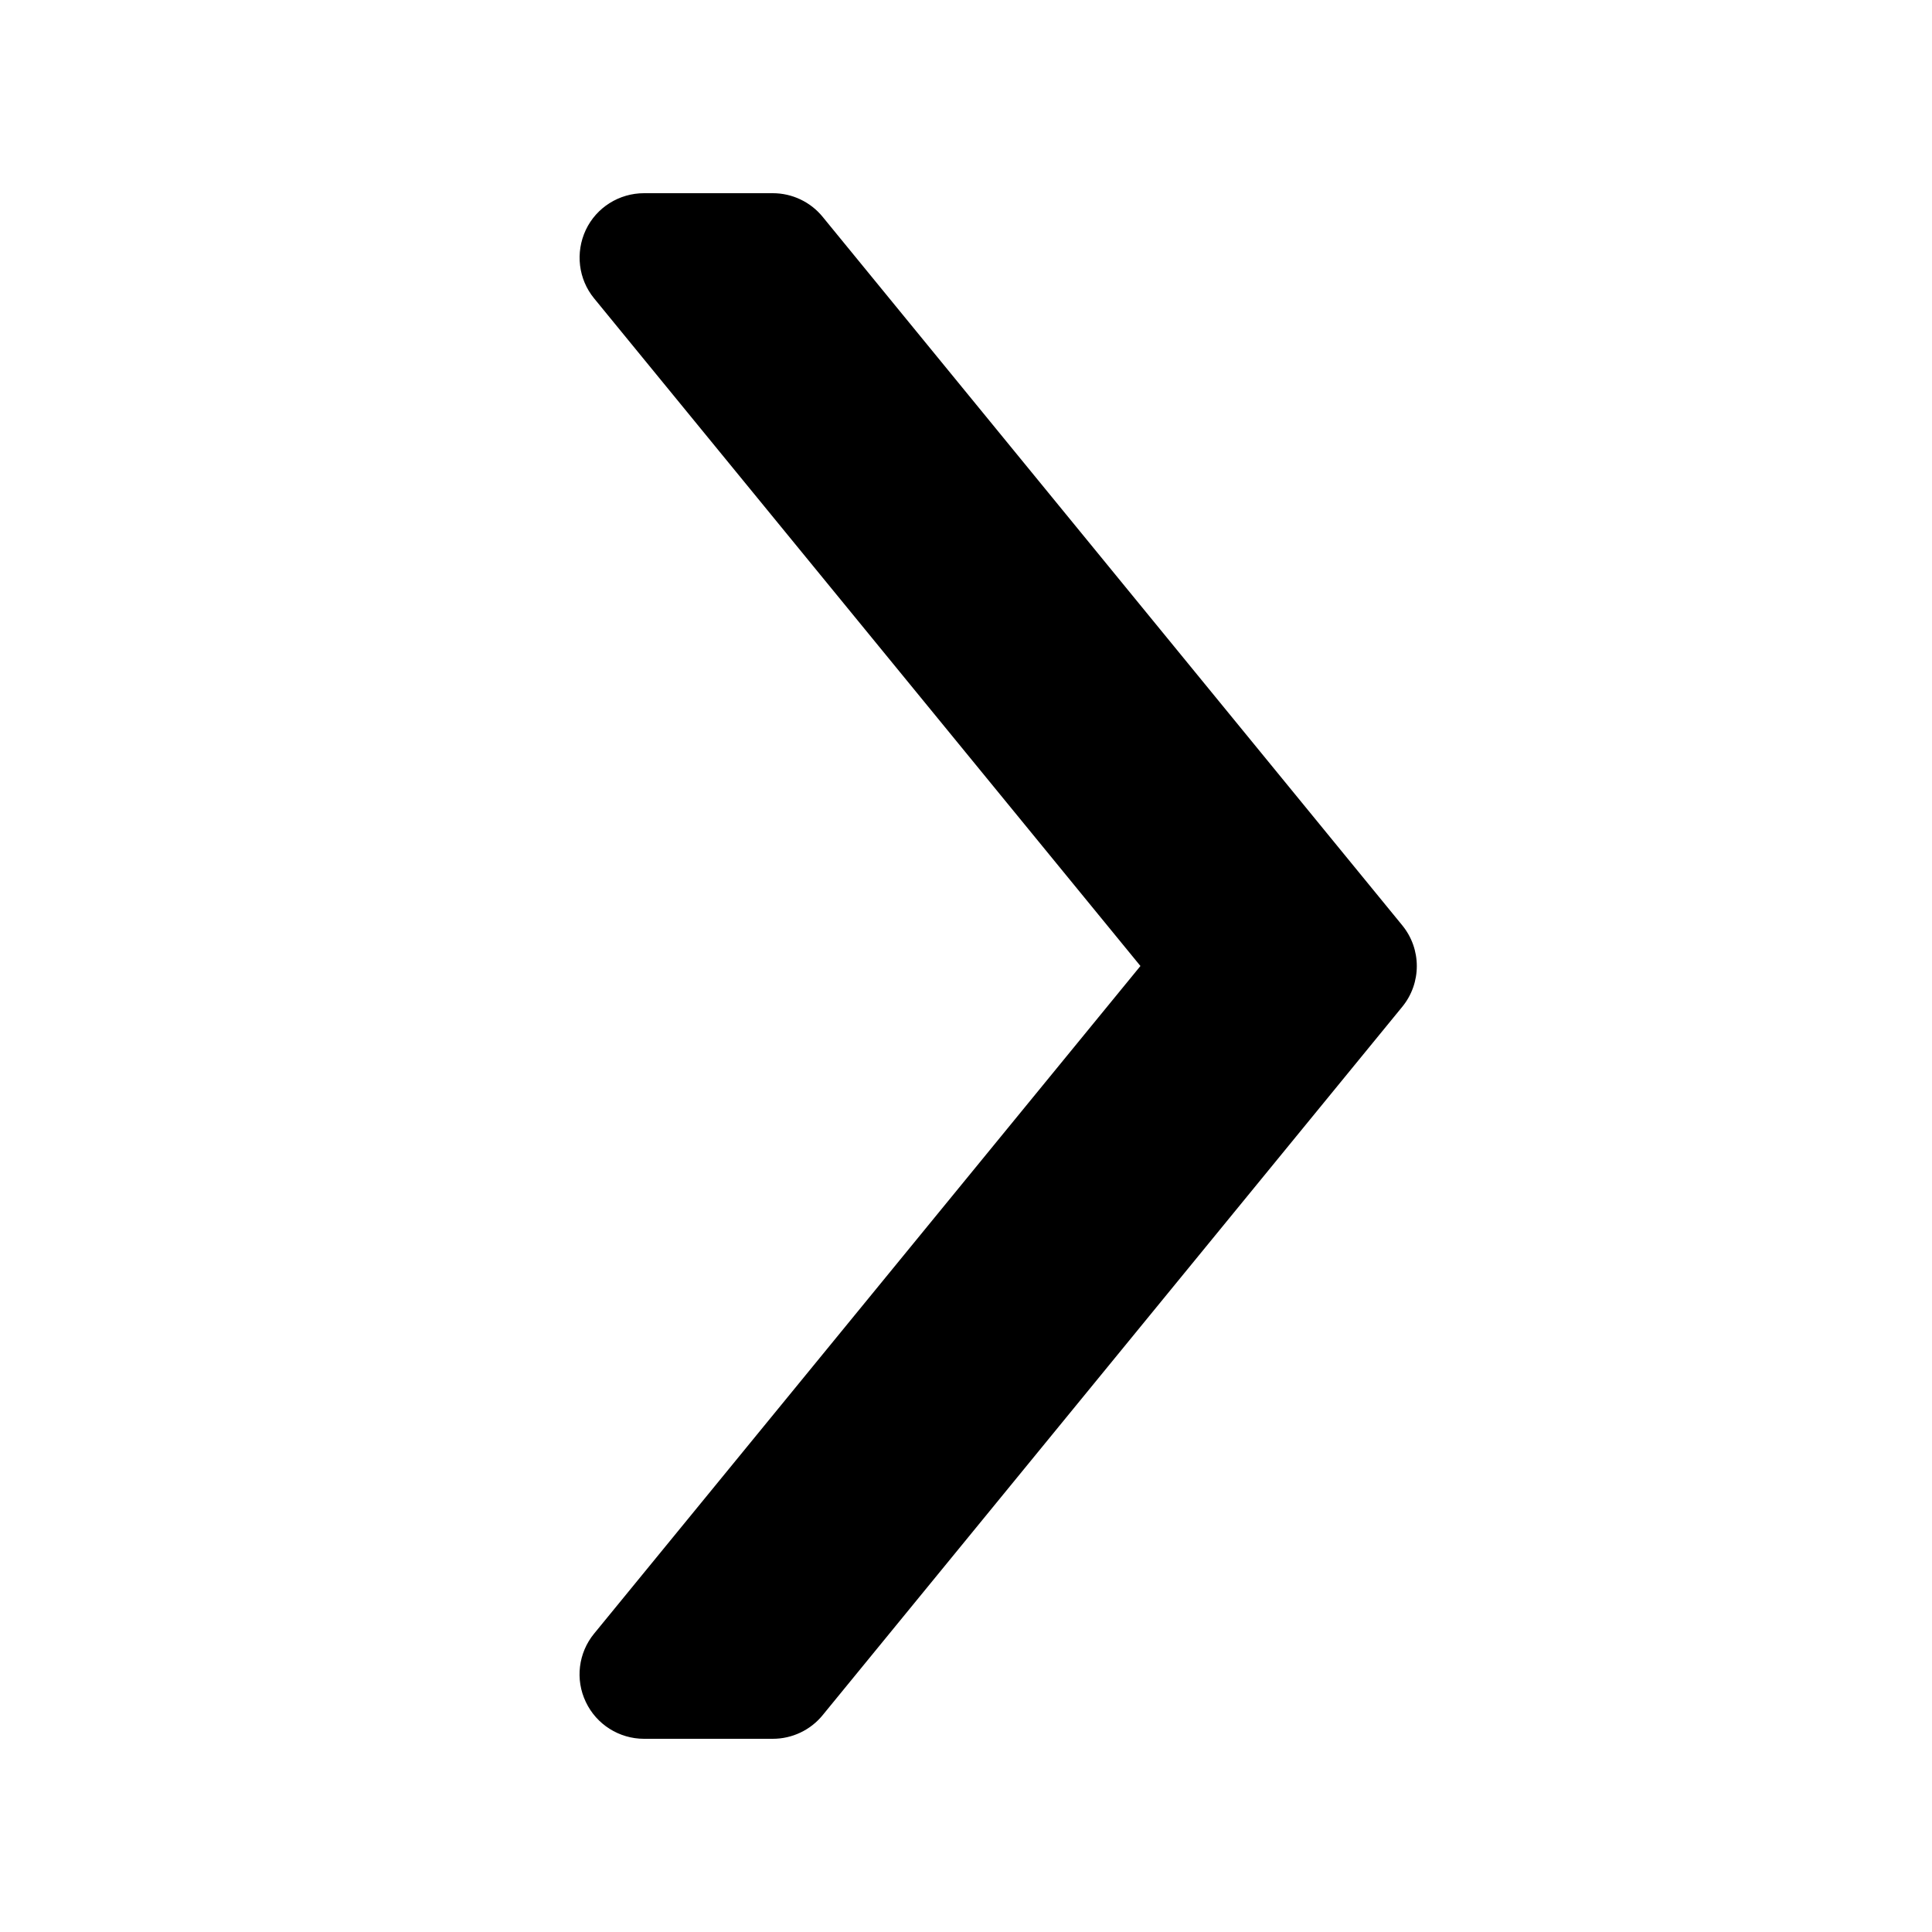 <svg width="14" height="14" viewBox="0 0 14 14" fill="none" xmlns="http://www.w3.org/2000/svg">
<path d="M5.6 12.6H4.667C4.487 12.6 4.322 12.496 4.245 12.333C4.167 12.17 4.191 11.977 4.305 11.838L8.264 7L4.305 2.162C4.191 2.023 4.168 1.83 4.245 1.666C4.322 1.503 4.487 1.4 4.667 1.4L5.6 1.4C5.74 1.4 5.873 1.463 5.961 1.571L10.161 6.705C10.302 6.877 10.302 7.124 10.161 7.296L5.961 12.429C5.873 12.537 5.74 12.6 5.6 12.6Z" fill="black"/>
</svg>
